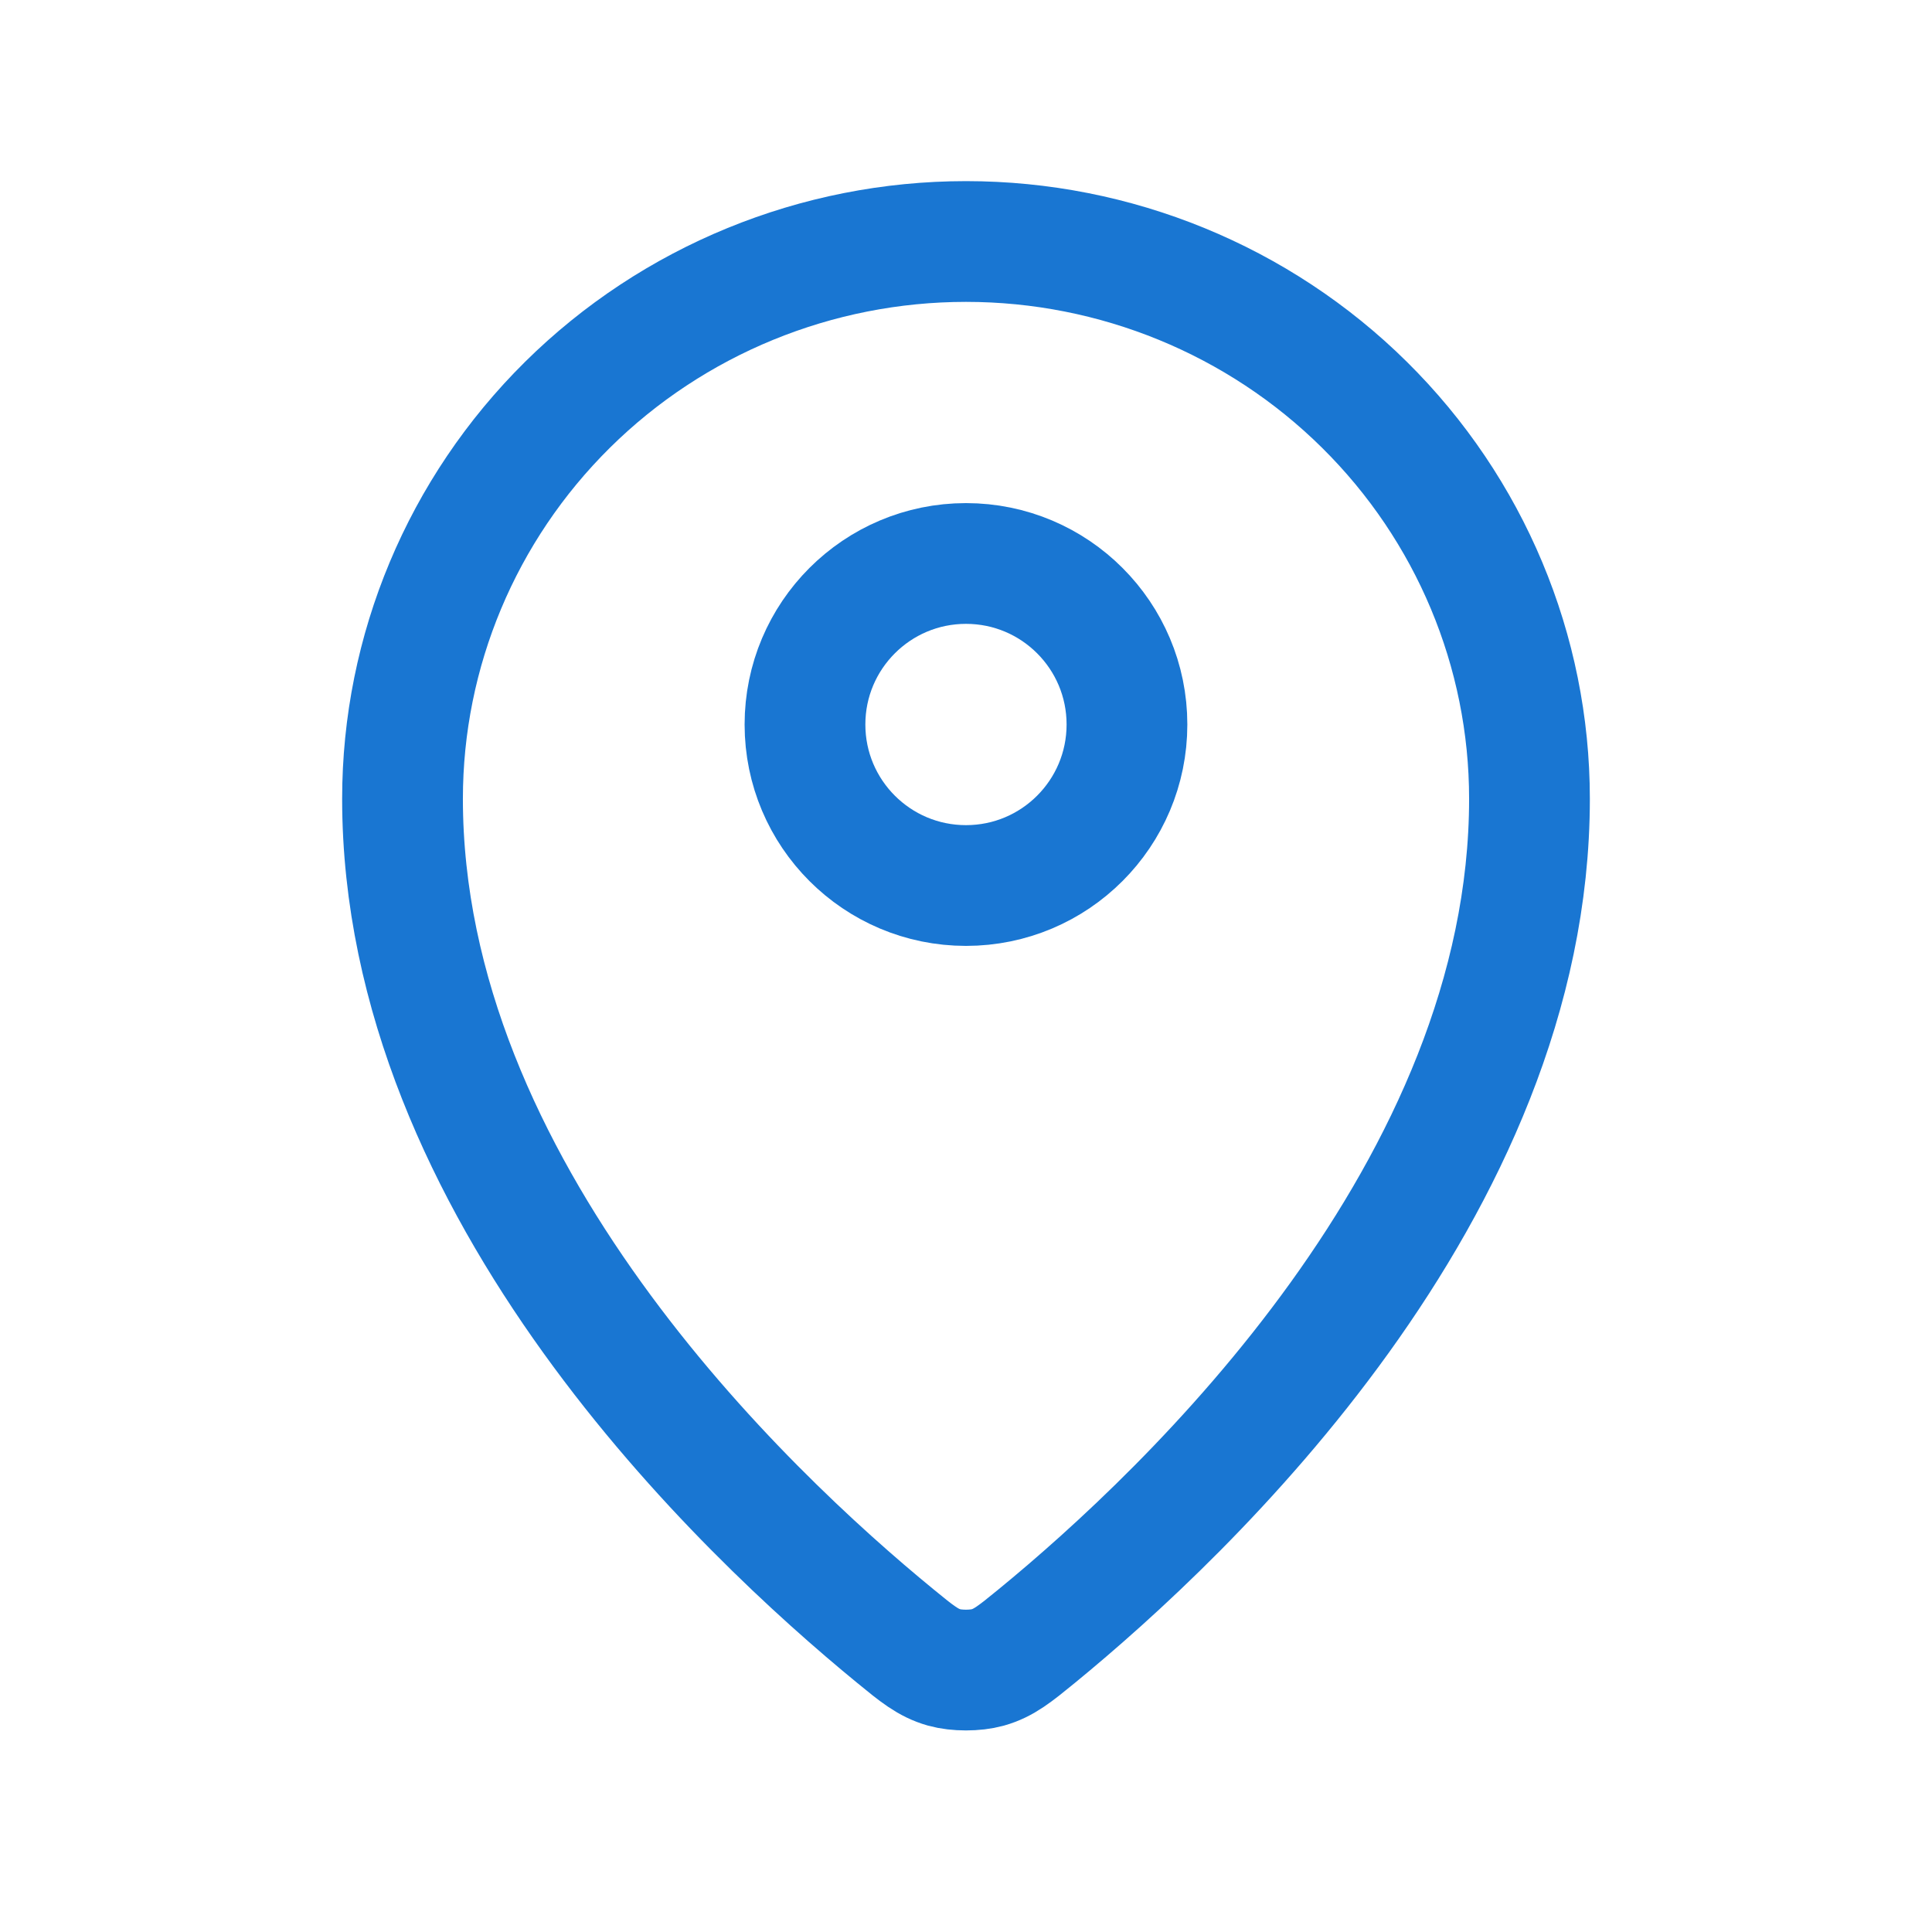 <svg width="32" height="32" viewBox="0 0 32 32" fill="none" xmlns="http://www.w3.org/2000/svg">
<path d="M6.667 13.23C6.667 19.7 12.326 25.049 14.831 27.1C15.189 27.394 15.371 27.542 15.638 27.618C15.846 27.676 16.153 27.676 16.361 27.618C16.629 27.542 16.809 27.395 17.169 27.101C19.674 25.049 25.333 19.7 25.333 13.231C25.333 10.783 24.35 8.435 22.599 6.704C20.849 4.973 18.475 4 16 4C13.525 4 11.15 4.973 9.4 6.704C7.65 8.435 6.667 10.782 6.667 13.23Z" stroke="#1976D2" stroke-width="2" stroke-linecap="round" stroke-linejoin="round"/>
<path d="M13.333 12C13.333 13.473 14.527 14.667 16 14.667C17.473 14.667 18.666 13.473 18.666 12C18.666 10.527 17.473 9.333 16 9.333C14.527 9.333 13.333 10.527 13.333 12Z" stroke="#1976D2" stroke-width="2" stroke-linecap="round" stroke-linejoin="round"/>
</svg>
